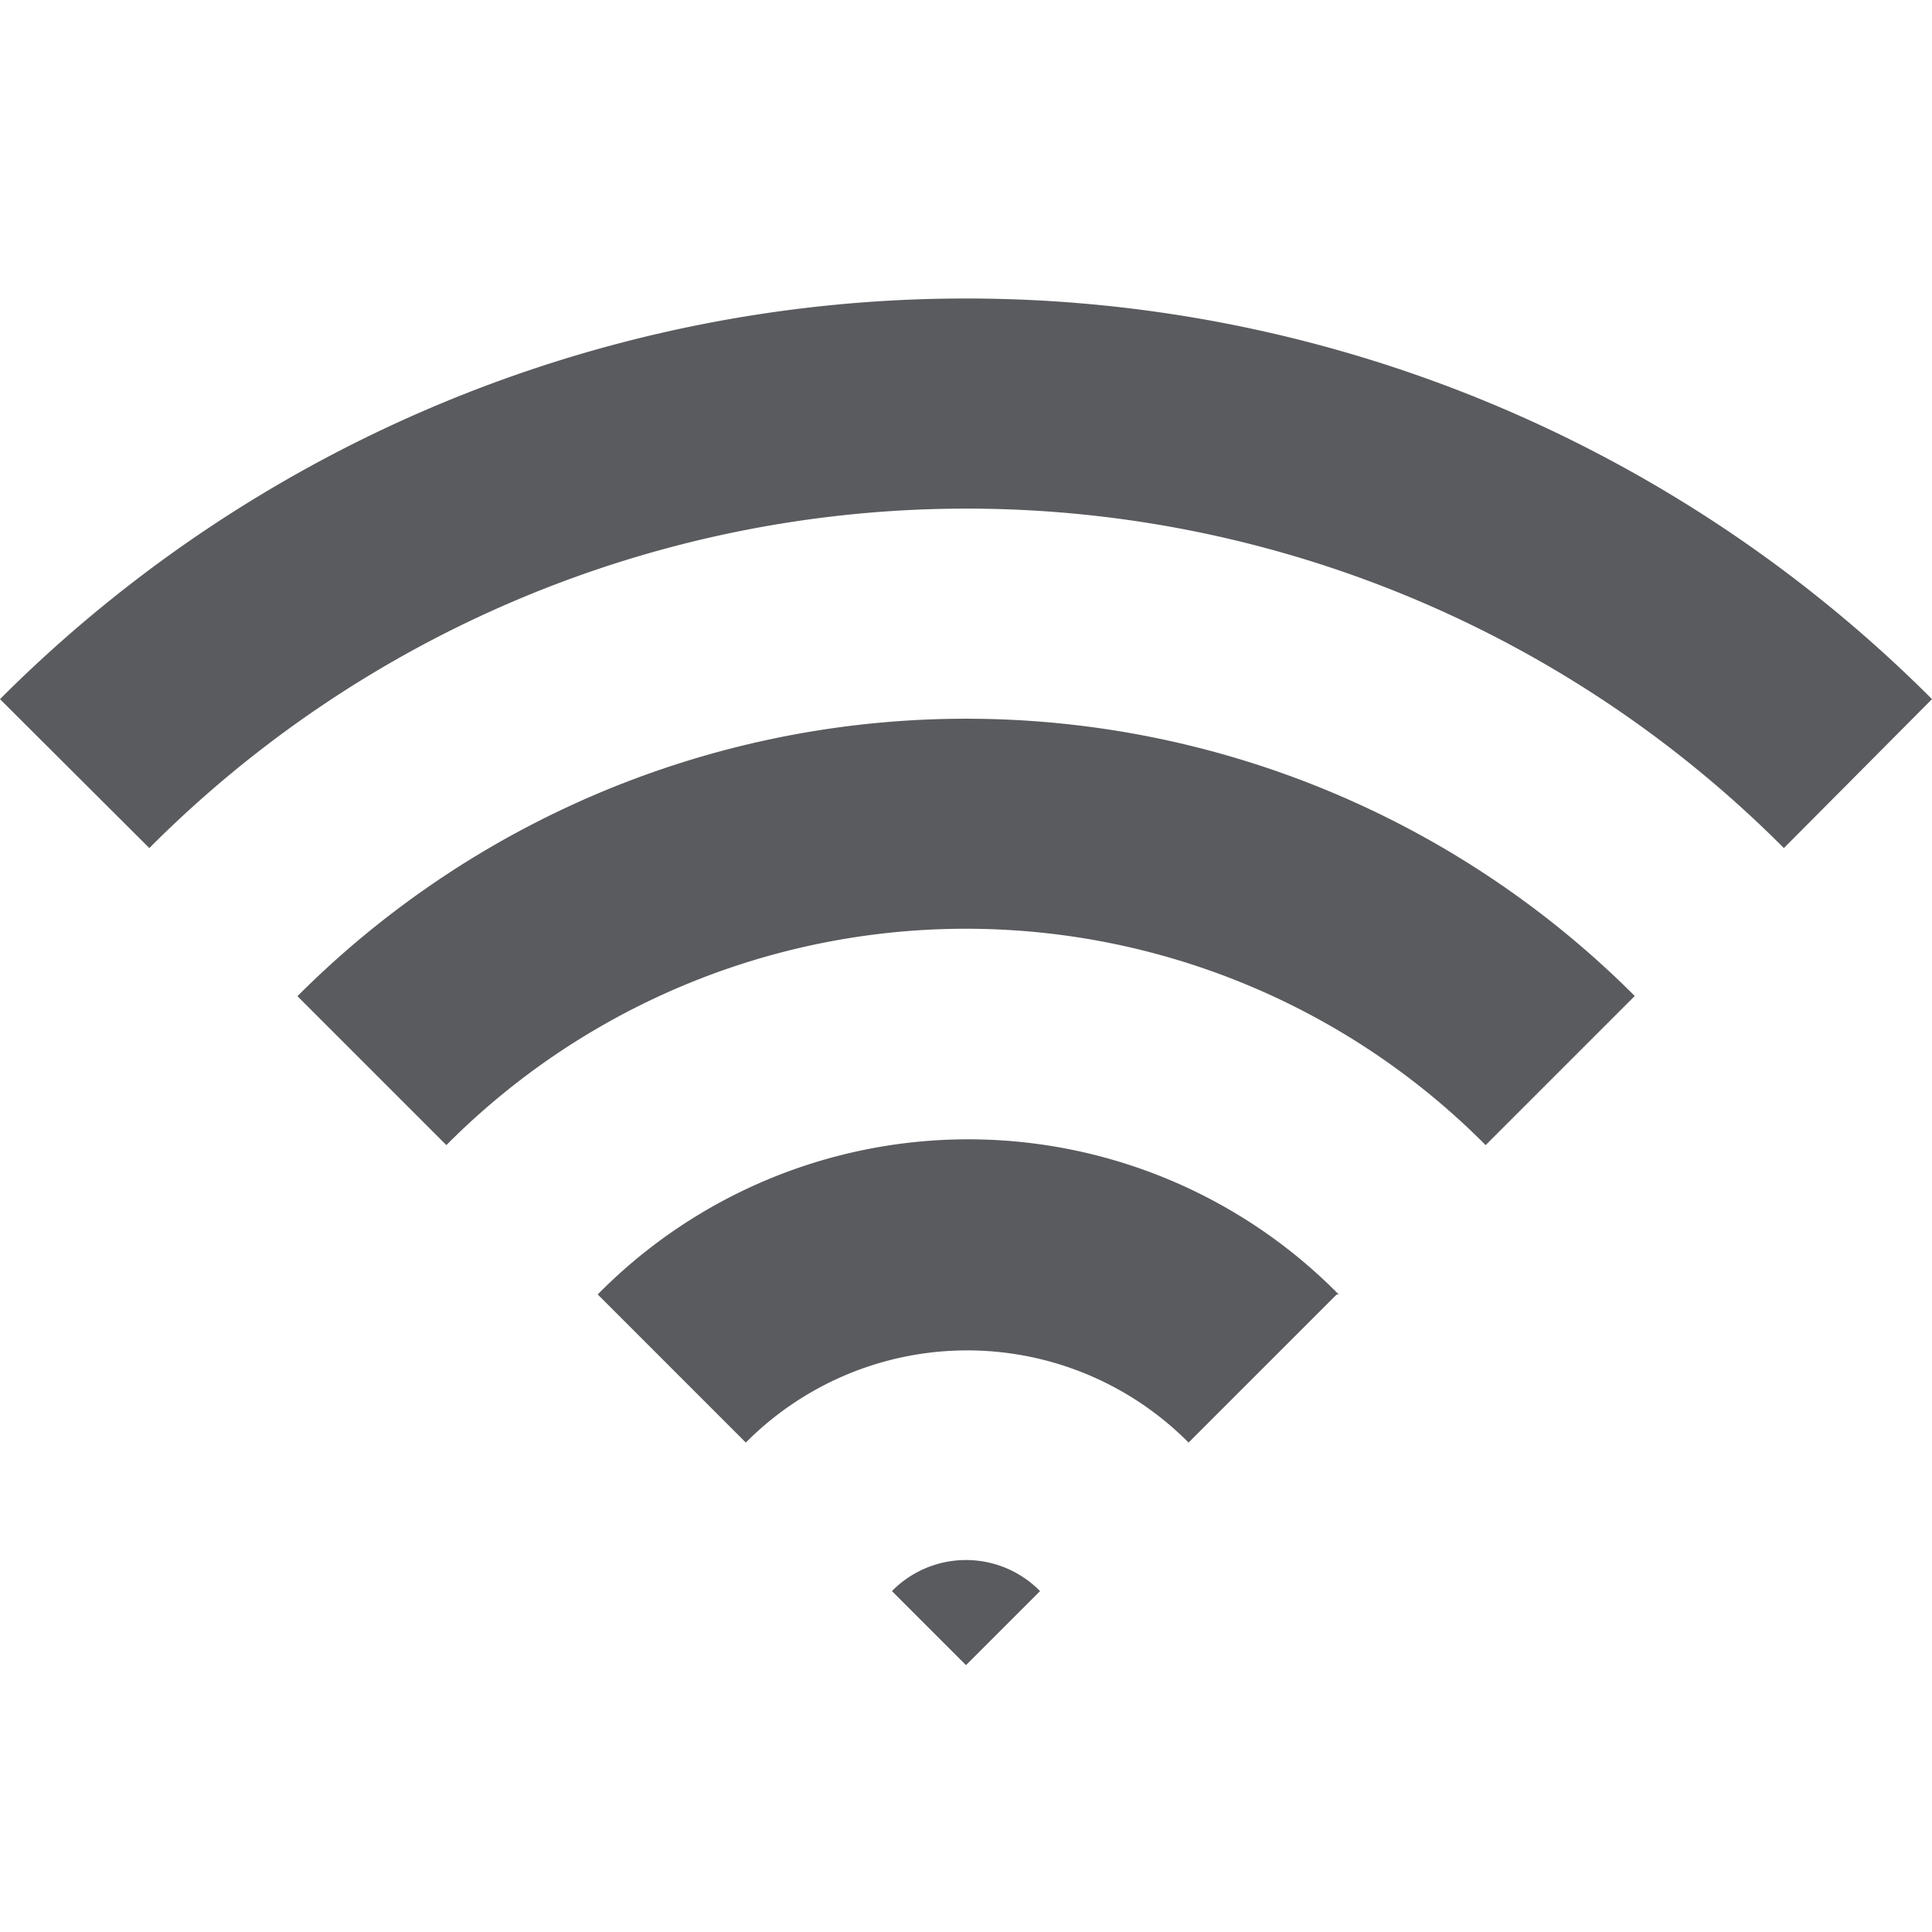 <svg id="Layer_1" data-name="Layer 1" xmlns="http://www.w3.org/2000/svg" viewBox="0 0 48 48"><title>unicons-interface-48px-wifi</title><path d="M25.84,39.53,24,41.37l-1.84-1.84a2.58,2.58,0,0,1,3.68,0Z" style="fill:#5a5b5e"/><path d="M33.21,32.16l-3.68,3.68a7.75,7.75,0,0,0-11,0l-3.68-3.68a12.92,12.92,0,0,1,18.41,0Z" style="fill:#5a5b5e"/><path d="M40.61,24.75l-3.7,3.7a18.19,18.19,0,0,0-25.82,0l-3.7-3.7a23.47,23.47,0,0,1,33.23,0Z" style="fill:#5a5b5e"/><path d="M48,17.37l-3.68,3.7a28.66,28.66,0,0,0-40.61,0L0,17.37a33.91,33.91,0,0,1,48,0Z" style="fill:#5a5b5e"/></svg>